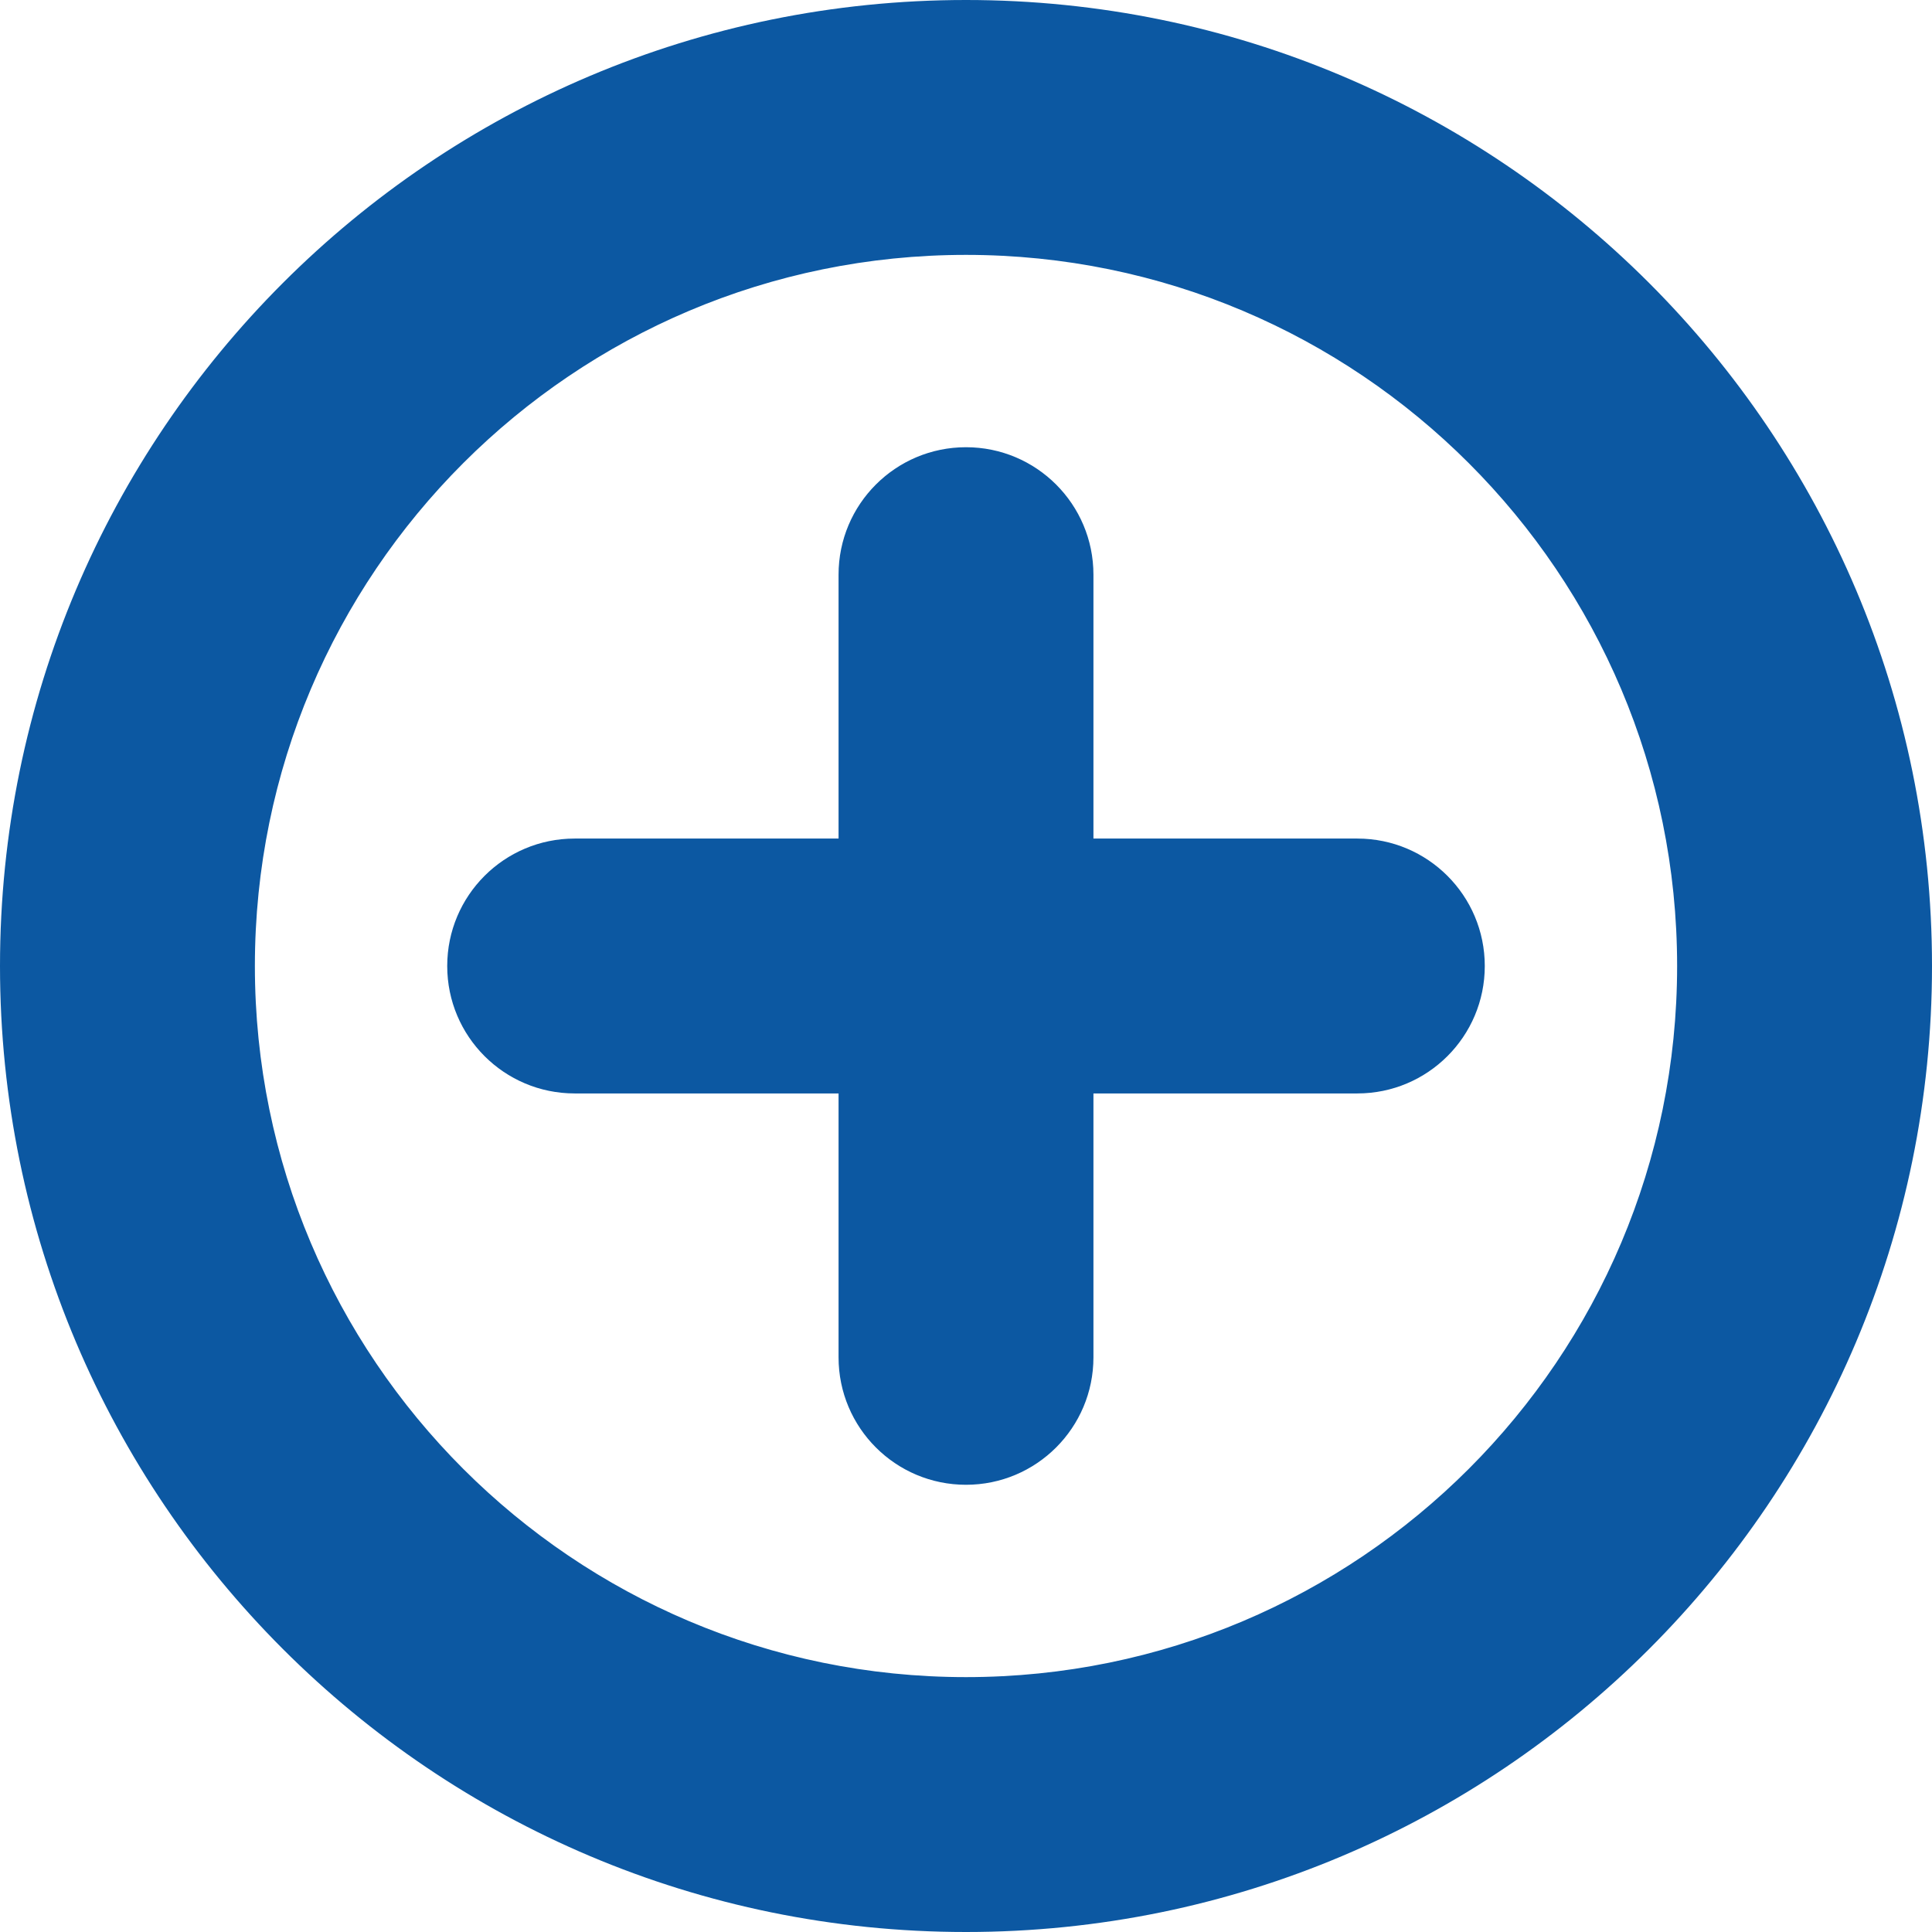 <svg width="27" height="27" viewBox="0 0 27 27" fill="none" xmlns="http://www.w3.org/2000/svg">
<path d="M13.5 24.438C7.459 24.438 2.562 19.541 2.562 13.5C2.562 7.459 7.459 2.562 13.5 2.562C19.541 2.562 24.438 7.459 24.438 13.5C24.438 19.541 19.541 24.438 13.5 24.438ZM13.5 26C20.404 26 26 20.404 26 13.5C26 6.596 20.404 1 13.5 1C6.596 1 1 6.596 1 13.5C1 20.404 6.596 26 13.5 26Z" fill="#0C58A2"/>
<path d="M13.5 7.25C13.931 7.25 14.281 7.6 14.281 8.031V12.719H18.969C19.4 12.719 19.75 13.069 19.75 13.5C19.75 13.931 19.4 14.281 18.969 14.281H14.281V18.969C14.281 19.4 13.931 19.75 13.5 19.75C13.069 19.75 12.719 19.4 12.719 18.969V14.281H8.031C7.6 14.281 7.25 13.931 7.25 13.5C7.25 13.069 7.6 12.719 8.031 12.719H12.719V8.031C12.719 7.6 13.069 7.25 13.5 7.25Z" fill="#0C58A2"/>
<path d="M14.281 12.719H13.281V13.719H14.281V12.719ZM14.281 14.281V13.281H13.281V14.281H14.281ZM12.719 14.281H13.719V13.281H12.719V14.281ZM12.719 12.719V13.719H13.719V12.719H12.719ZM23.438 13.5C23.438 18.988 18.988 23.438 13.5 23.438V25.438C20.093 25.438 25.438 20.093 25.438 13.5H23.438ZM13.5 3.562C18.988 3.562 23.438 8.012 23.438 13.5H25.438C25.438 6.907 20.093 1.562 13.5 1.562V3.562ZM3.562 13.5C3.562 8.012 8.012 3.562 13.5 3.562V1.562C6.907 1.562 1.562 6.907 1.562 13.5H3.562ZM13.5 23.438C8.012 23.438 3.562 18.988 3.562 13.5H1.562C1.562 20.093 6.907 25.438 13.5 25.438V23.438ZM25 13.5C25 19.851 19.851 25 13.5 25V27C20.956 27 27 20.956 27 13.5H25ZM13.5 2C19.851 2 25 7.149 25 13.5H27C27 6.044 20.956 0 13.5 0V2ZM2 13.5C2 7.149 7.149 2 13.5 2V0C6.044 0 0 6.044 0 13.5H2ZM13.5 25C7.149 25 2 19.851 2 13.5H0C0 20.956 6.044 27 13.5 27V25ZM15.281 8.031C15.281 7.047 14.484 6.25 13.5 6.25V8.25C13.379 8.25 13.281 8.152 13.281 8.031H15.281ZM15.281 12.719V8.031H13.281V12.719H15.281ZM18.969 11.719H14.281V13.719H18.969V11.719ZM20.75 13.5C20.75 12.516 19.953 11.719 18.969 11.719V13.719C18.848 13.719 18.75 13.621 18.75 13.5H20.75ZM18.969 15.281C19.953 15.281 20.75 14.484 20.75 13.5H18.75C18.75 13.379 18.848 13.281 18.969 13.281V15.281ZM14.281 15.281H18.969V13.281H14.281V15.281ZM15.281 18.969V14.281H13.281V18.969H15.281ZM13.5 20.75C14.484 20.75 15.281 19.953 15.281 18.969H13.281C13.281 18.848 13.379 18.75 13.5 18.75V20.75ZM11.719 18.969C11.719 19.953 12.516 20.75 13.5 20.75V18.75C13.621 18.75 13.719 18.848 13.719 18.969H11.719ZM11.719 14.281V18.969H13.719V14.281H11.719ZM8.031 15.281H12.719V13.281H8.031V15.281ZM6.25 13.5C6.25 14.484 7.047 15.281 8.031 15.281V13.281C8.152 13.281 8.25 13.379 8.25 13.5H6.25ZM8.031 11.719C7.047 11.719 6.25 12.516 6.25 13.5H8.25C8.25 13.621 8.152 13.719 8.031 13.719V11.719ZM12.719 11.719H8.031V13.719H12.719V11.719ZM11.719 8.031V12.719H13.719V8.031H11.719ZM13.5 6.25C12.516 6.25 11.719 7.047 11.719 8.031H13.719C13.719 8.152 13.621 8.25 13.5 8.25V6.25Z" fill="#0C58A2"/>
</svg>
